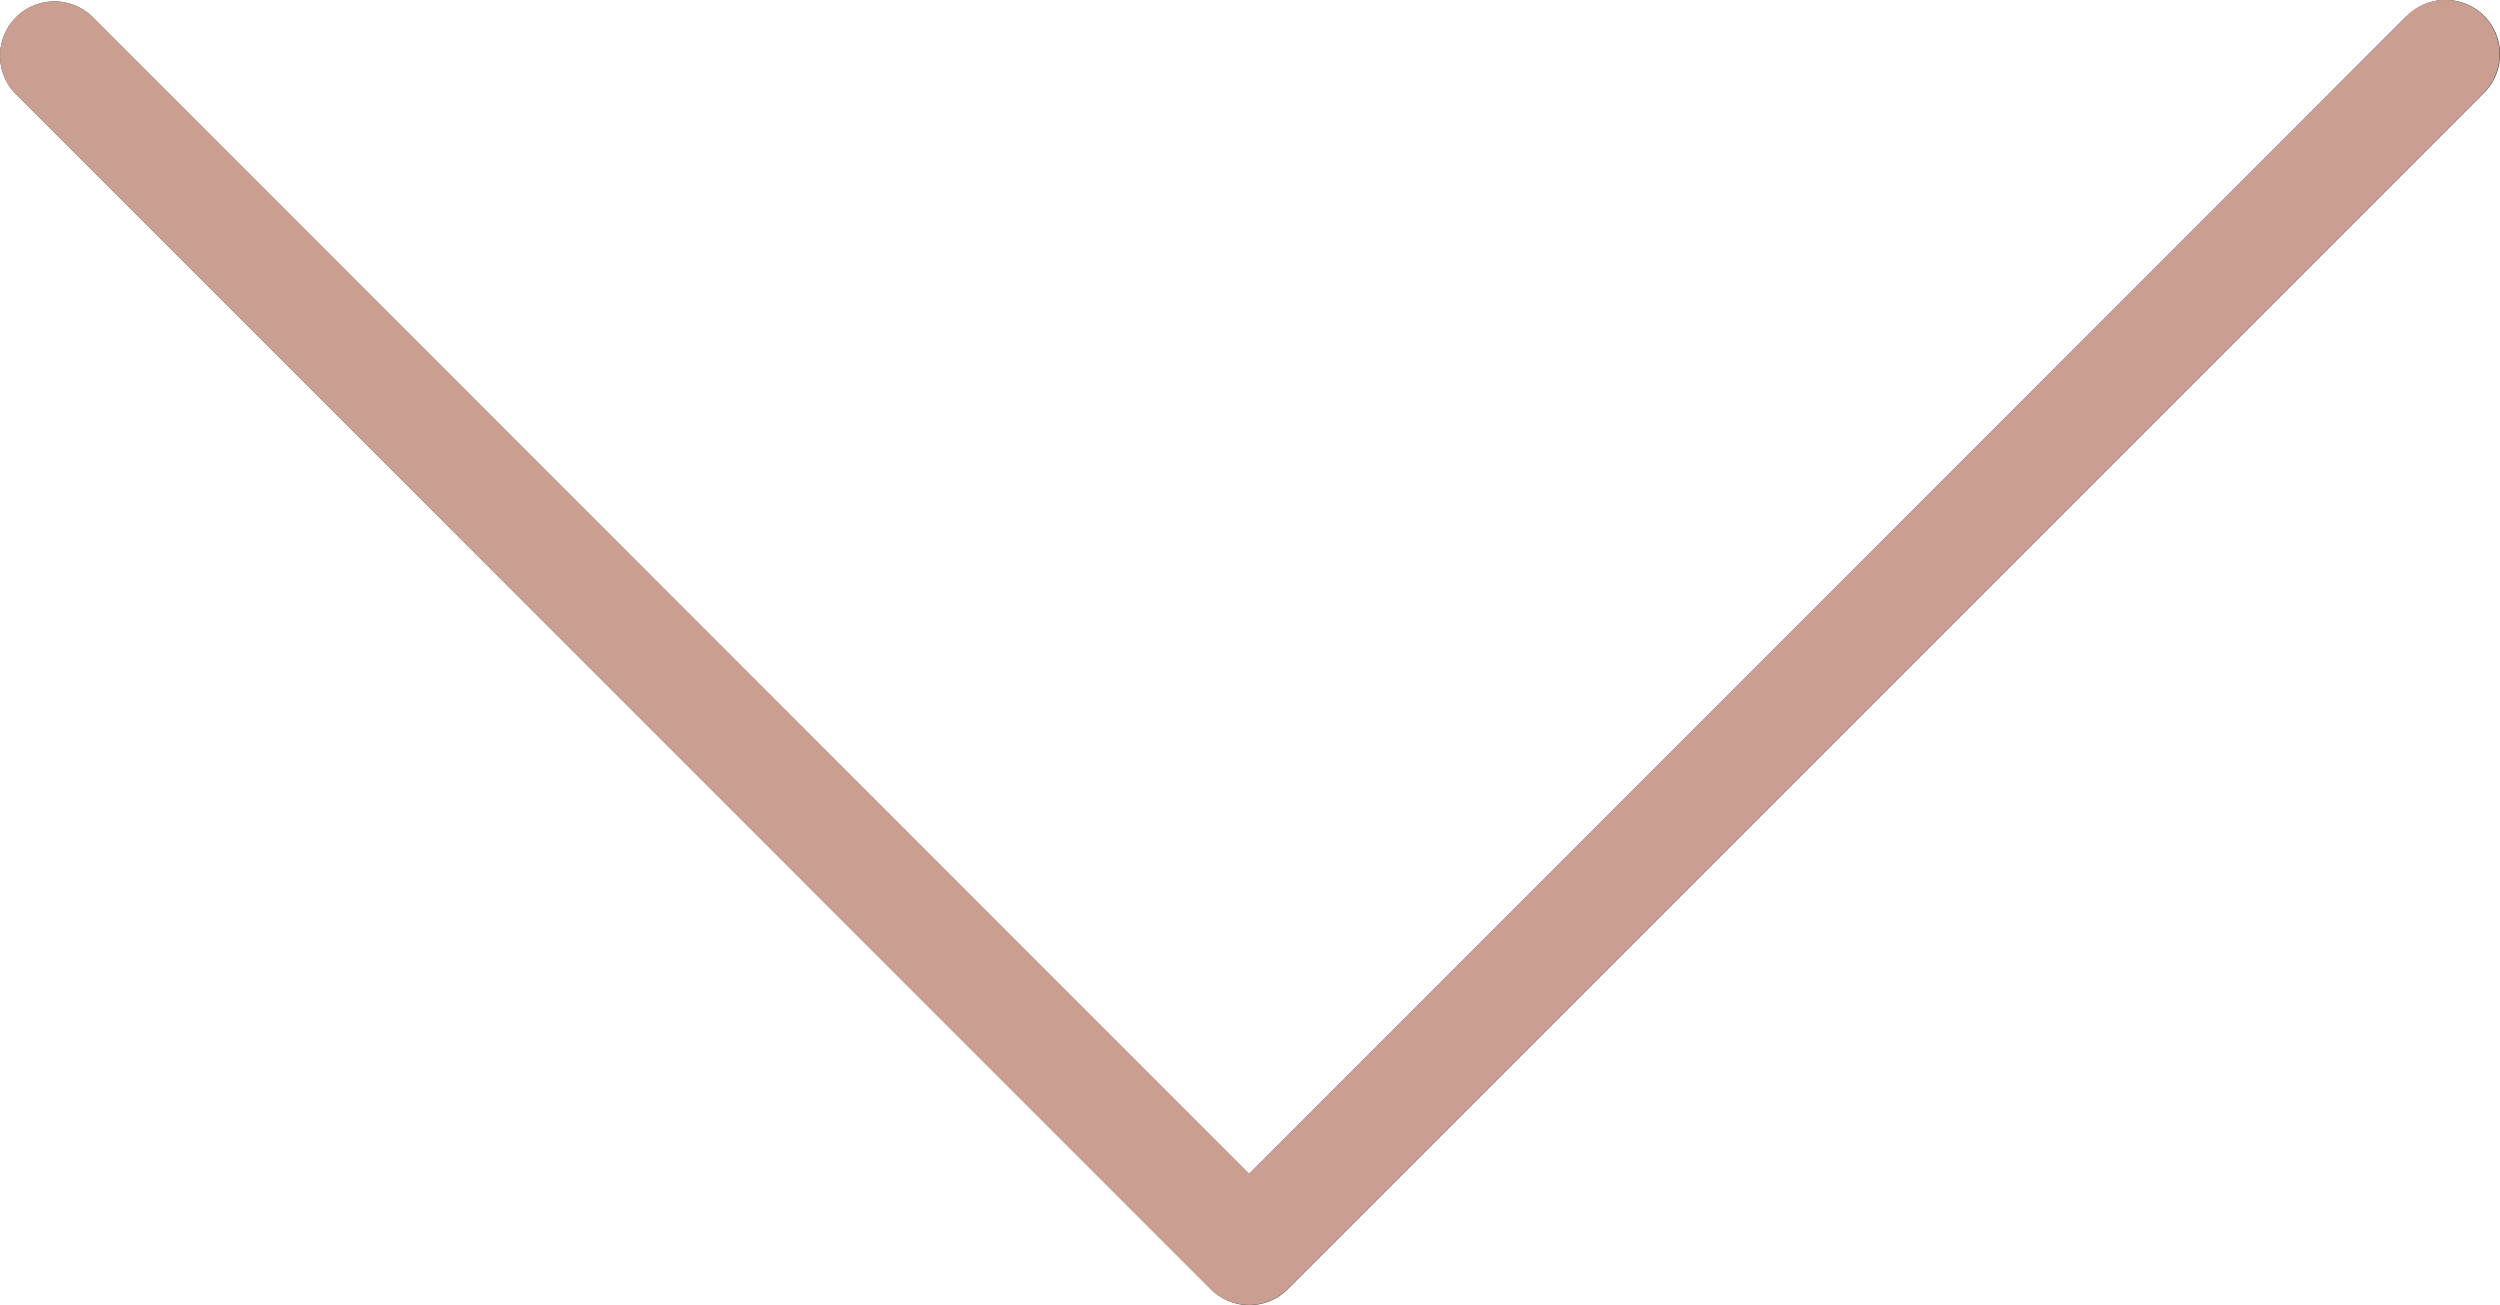 <svg id="Capa_1" data-name="Capa 1" xmlns="http://www.w3.org/2000/svg" viewBox="0 0 490.767 256.215"><defs><style>.cls-1{fill:#463f3a;}.cls-2{fill:#ca9e91;}</style></defs><path class="cls-1" d="M472.3,120.5,245.2,347.7,18.1,120.5A10.679,10.679,0,0,0,3,135.6L237.7,370.3a10.623,10.623,0,0,0,15.1,0L487.5,135.6a10.679,10.679,0,0,0-14.8-15.4c-.2.2-.3.2-.4.3Z" transform="translate(0.002 -117.235)"/><path class="cls-2" d="M245.2,373.4a11.007,11.007,0,0,1-7.6-3.1L3,135.6a10.679,10.679,0,0,1,15.1-15.1L245.2,347.6,472.3,120.5a10.679,10.679,0,1,1,15.4,14.8l-.3.3L252.7,370.3A10.596,10.596,0,0,1,245.2,373.4Z" transform="translate(0.002 -117.235)"/></svg>